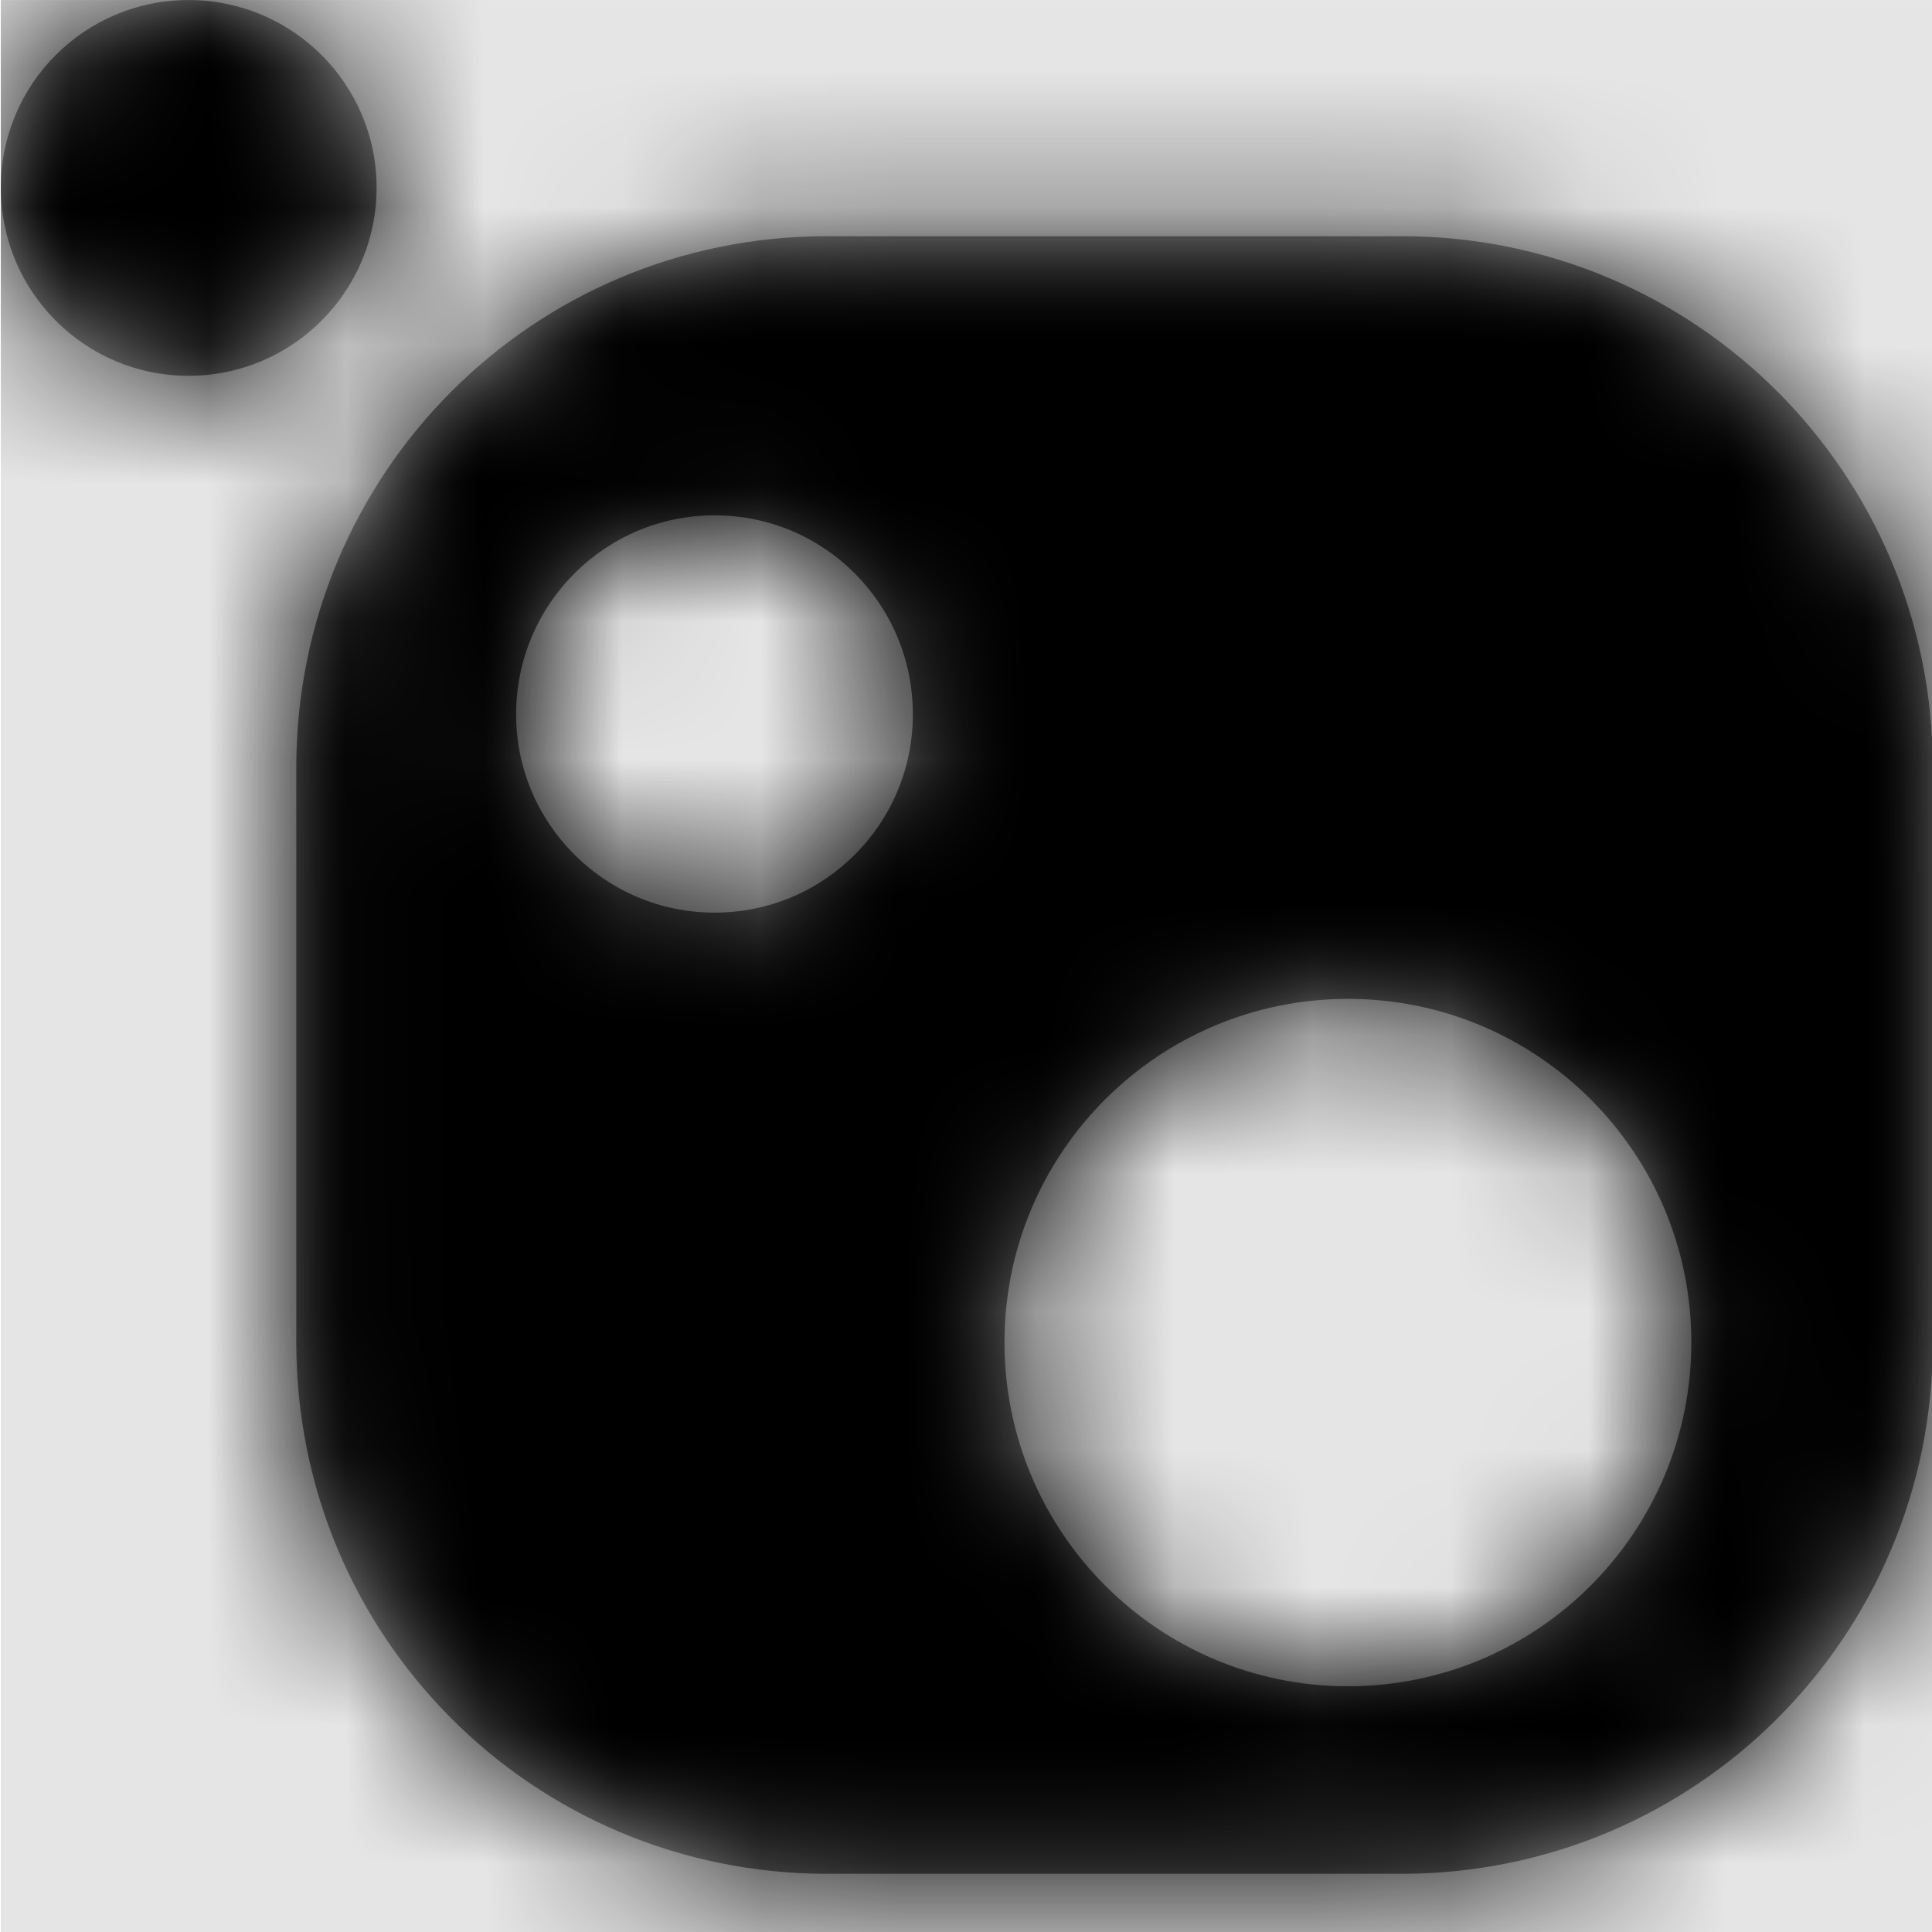 <svg width="1000" height="1000" viewBox="0 0 1000 1000" version="1.1" xmlns="http://www.w3.org/2000/svg" xmlns:xlink="http://www.w3.org/1999/xlink">
<title>brand-nuget</title>
<desc>Created using Figma</desc>
<g id="Canvas" transform="matrix(71.429 0 0 71.429 -67785.7 -2428.57)">
<rect x="949" y="34" width="14" height="14" fill="#E5E5E5"/>
<g id="brand-nuget">
<mask id="mask0_outline" mask-type="alpha">
<g id="Mask">
<use xlink:href="#path0_fill" transform="translate(949 34)" fill="#FFFFFF"/>
</g>
</mask>
<g id="Mask" mask="url(#mask0_outline)">
<use xlink:href="#path0_fill" transform="translate(949 34)"/>
</g>
<g id="&#226;&#134;&#170;&#240;&#159;&#142;&#168;Color" mask="url(#mask0_outline)">
<g id="Rectangle 3">
<use xlink:href="#path1_fill" transform="translate(949 34)"/>
</g>
</g>
</g>
</g>
<defs>
<path id="path0_fill" fill-rule="evenodd" d="M 2.723 1.359C 2.723 0.609 2.113 0 1.359 0C 0.609 0 0 0.609 0 1.359C 0 2.113 0.609 2.723 1.359 2.723C 2.113 2.723 2.723 2.113 2.723 1.359ZM 2.141 5.562C 2.141 3.43 3.855 1.711 5.988 1.711L 10.148 1.711C 12.281 1.711 14 3.43 14 5.562L 14 9.727C 14 11.859 12.281 13.578 10.148 13.578L 5.988 13.578C 3.855 13.578 2.141 11.859 2.141 9.727L 2.141 5.562ZM 6.609 5.176C 6.609 4.379 5.969 3.734 5.172 3.734C 4.379 3.734 3.734 4.379 3.734 5.176C 3.734 5.969 4.379 6.613 5.172 6.613C 5.969 6.613 6.609 5.969 6.609 5.176ZM 9.762 7.238C 11.137 7.238 12.25 8.352 12.25 9.727C 12.25 11.102 11.137 12.219 9.762 12.219C 8.387 12.219 7.273 11.102 7.273 9.727C 7.273 8.352 8.387 7.238 9.762 7.238Z"/>
<path id="path1_fill" fill-rule="evenodd" d="M 0 0L 14 0L 14 14L 0 14L 0 0Z"/>
</defs>
</svg>
